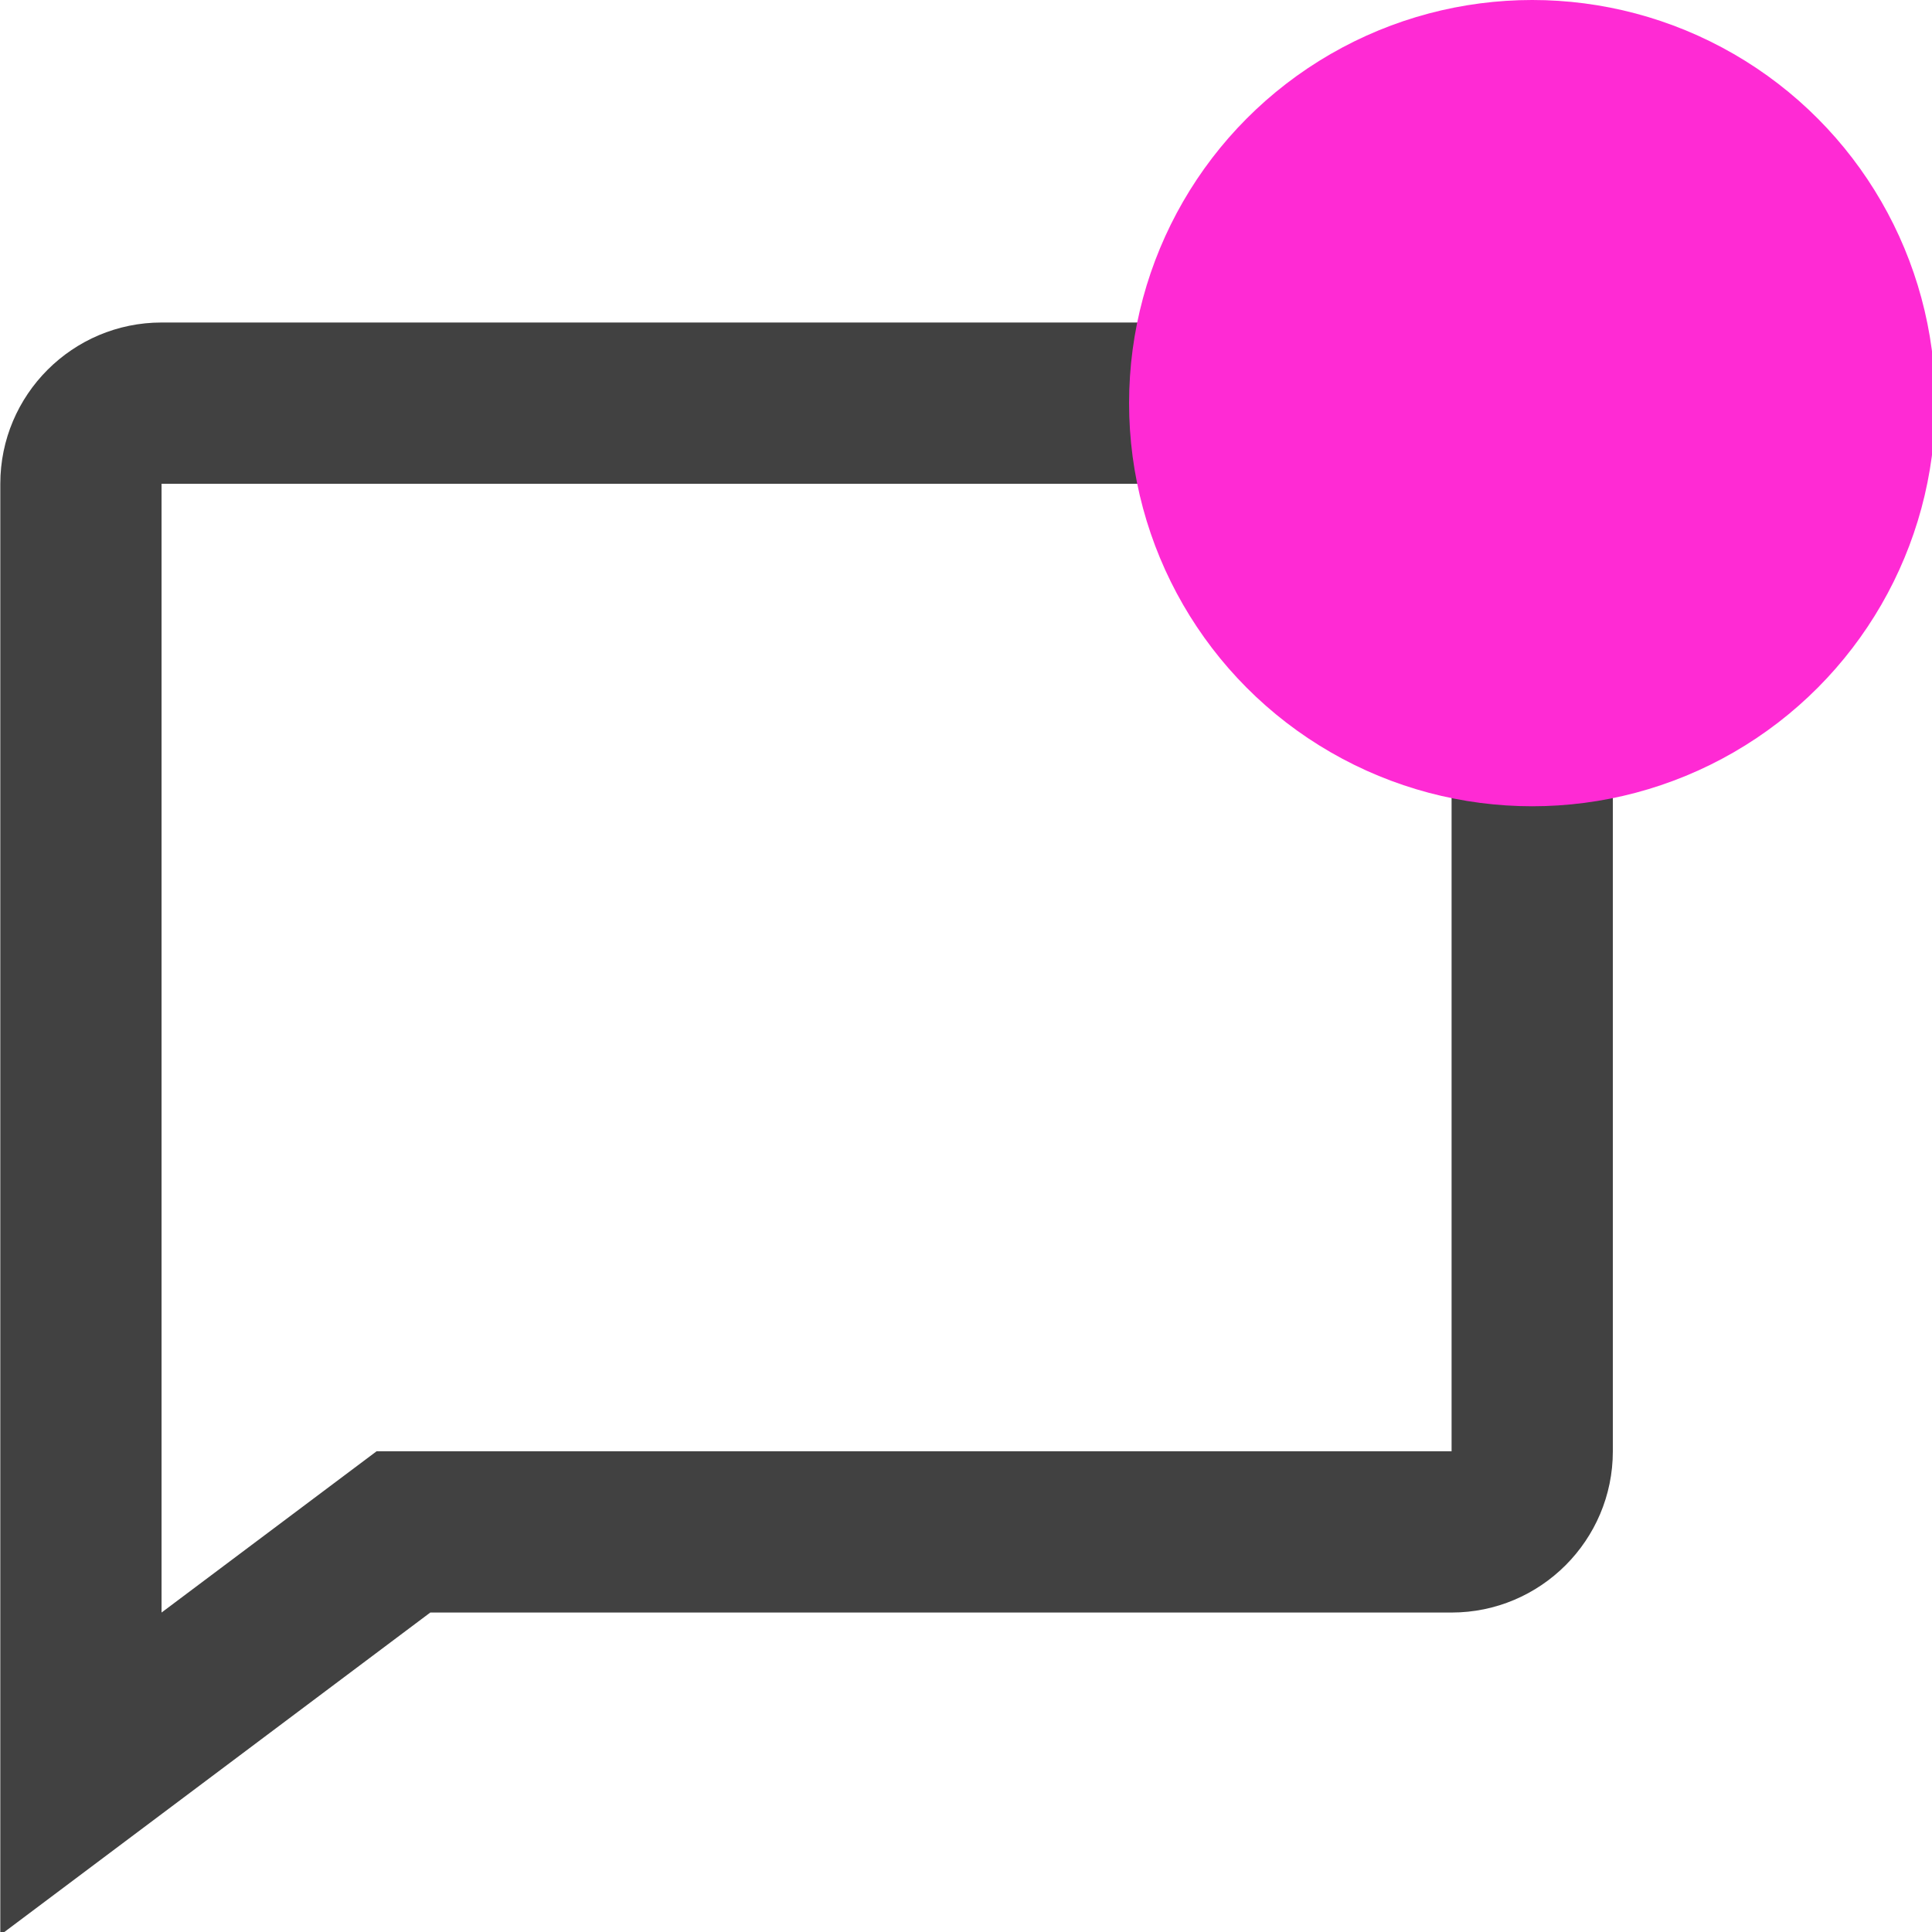 <?xml version="1.0" encoding="UTF-8" standalone="no"?>
<svg
   xmlns:dc="http://purl.org/dc/elements/1.1/"
   xmlns:cc="http://creativecommons.org/ns#"
   xmlns:rdf="http://www.w3.org/1999/02/22-rdf-syntax-ns#"
   xmlns:svg="http://www.w3.org/2000/svg"
   xmlns="http://www.w3.org/2000/svg"
   xmlns:sodipodi="http://sodipodi.sourceforge.net/DTD/sodipodi-0.dtd"
   xmlns:inkscape="http://www.inkscape.org/namespaces/inkscape"
   width="6.35mm"
   height="6.35mm"
   viewBox="0 0 6.35 6.35"
   version="1.1"
   id="svg890"
   inkscape:version="1.0.2 (e86c870879, 2021-01-15, custom)"
   sodipodi:docname="msg_notificacion.svg">
  <defs
     id="defs884" />
  <sodipodi:namedview
     id="base"
     pagecolor="#ffffff"
     bordercolor="#666666"
     borderopacity="1.0"
     inkscape:pageopacity="0.0"
     inkscape:pageshadow="2"
     inkscape:zoom="5.6"
     inkscape:cx="21.603806"
     inkscape:cy="0.15162853"
     inkscape:document-units="mm"
     inkscape:current-layer="layer1"
     inkscape:document-rotation="0"
     showgrid="false"
     inkscape:window-width="1280"
     inkscape:window-height="967"
     inkscape:window-x="0"
     inkscape:window-y="0"
     inkscape:window-maximized="0" />
  <g
     inkscape:label="Layer 1"
     inkscape:groupmode="layer"
     id="layer1"
     transform="translate(-203.2,-391.432)">
    <g
       style="fill:none"
       id="g1467"
       transform="matrix(0.265,0,0,0.265,202.671,391.432)">
      <path
         d="M 20,4 H 4 C 2.897,4 2,4.897 2,6 V 24 L 7.333,20 H 20 c 1.103,0 2,-0.897 2,-2 V 6 C 22,4.897 21.103,4 20,4 Z m 0,14 H 6.667 L 4,20 V 6 h 16 z"
         fill="#414141"
         id="path1453" />
      <circle
         cx="21"
         cy="5"
         r="5"
         fill="#ff2ad4"
         id="circle1455" />
    </g>
  </g>
</svg>
